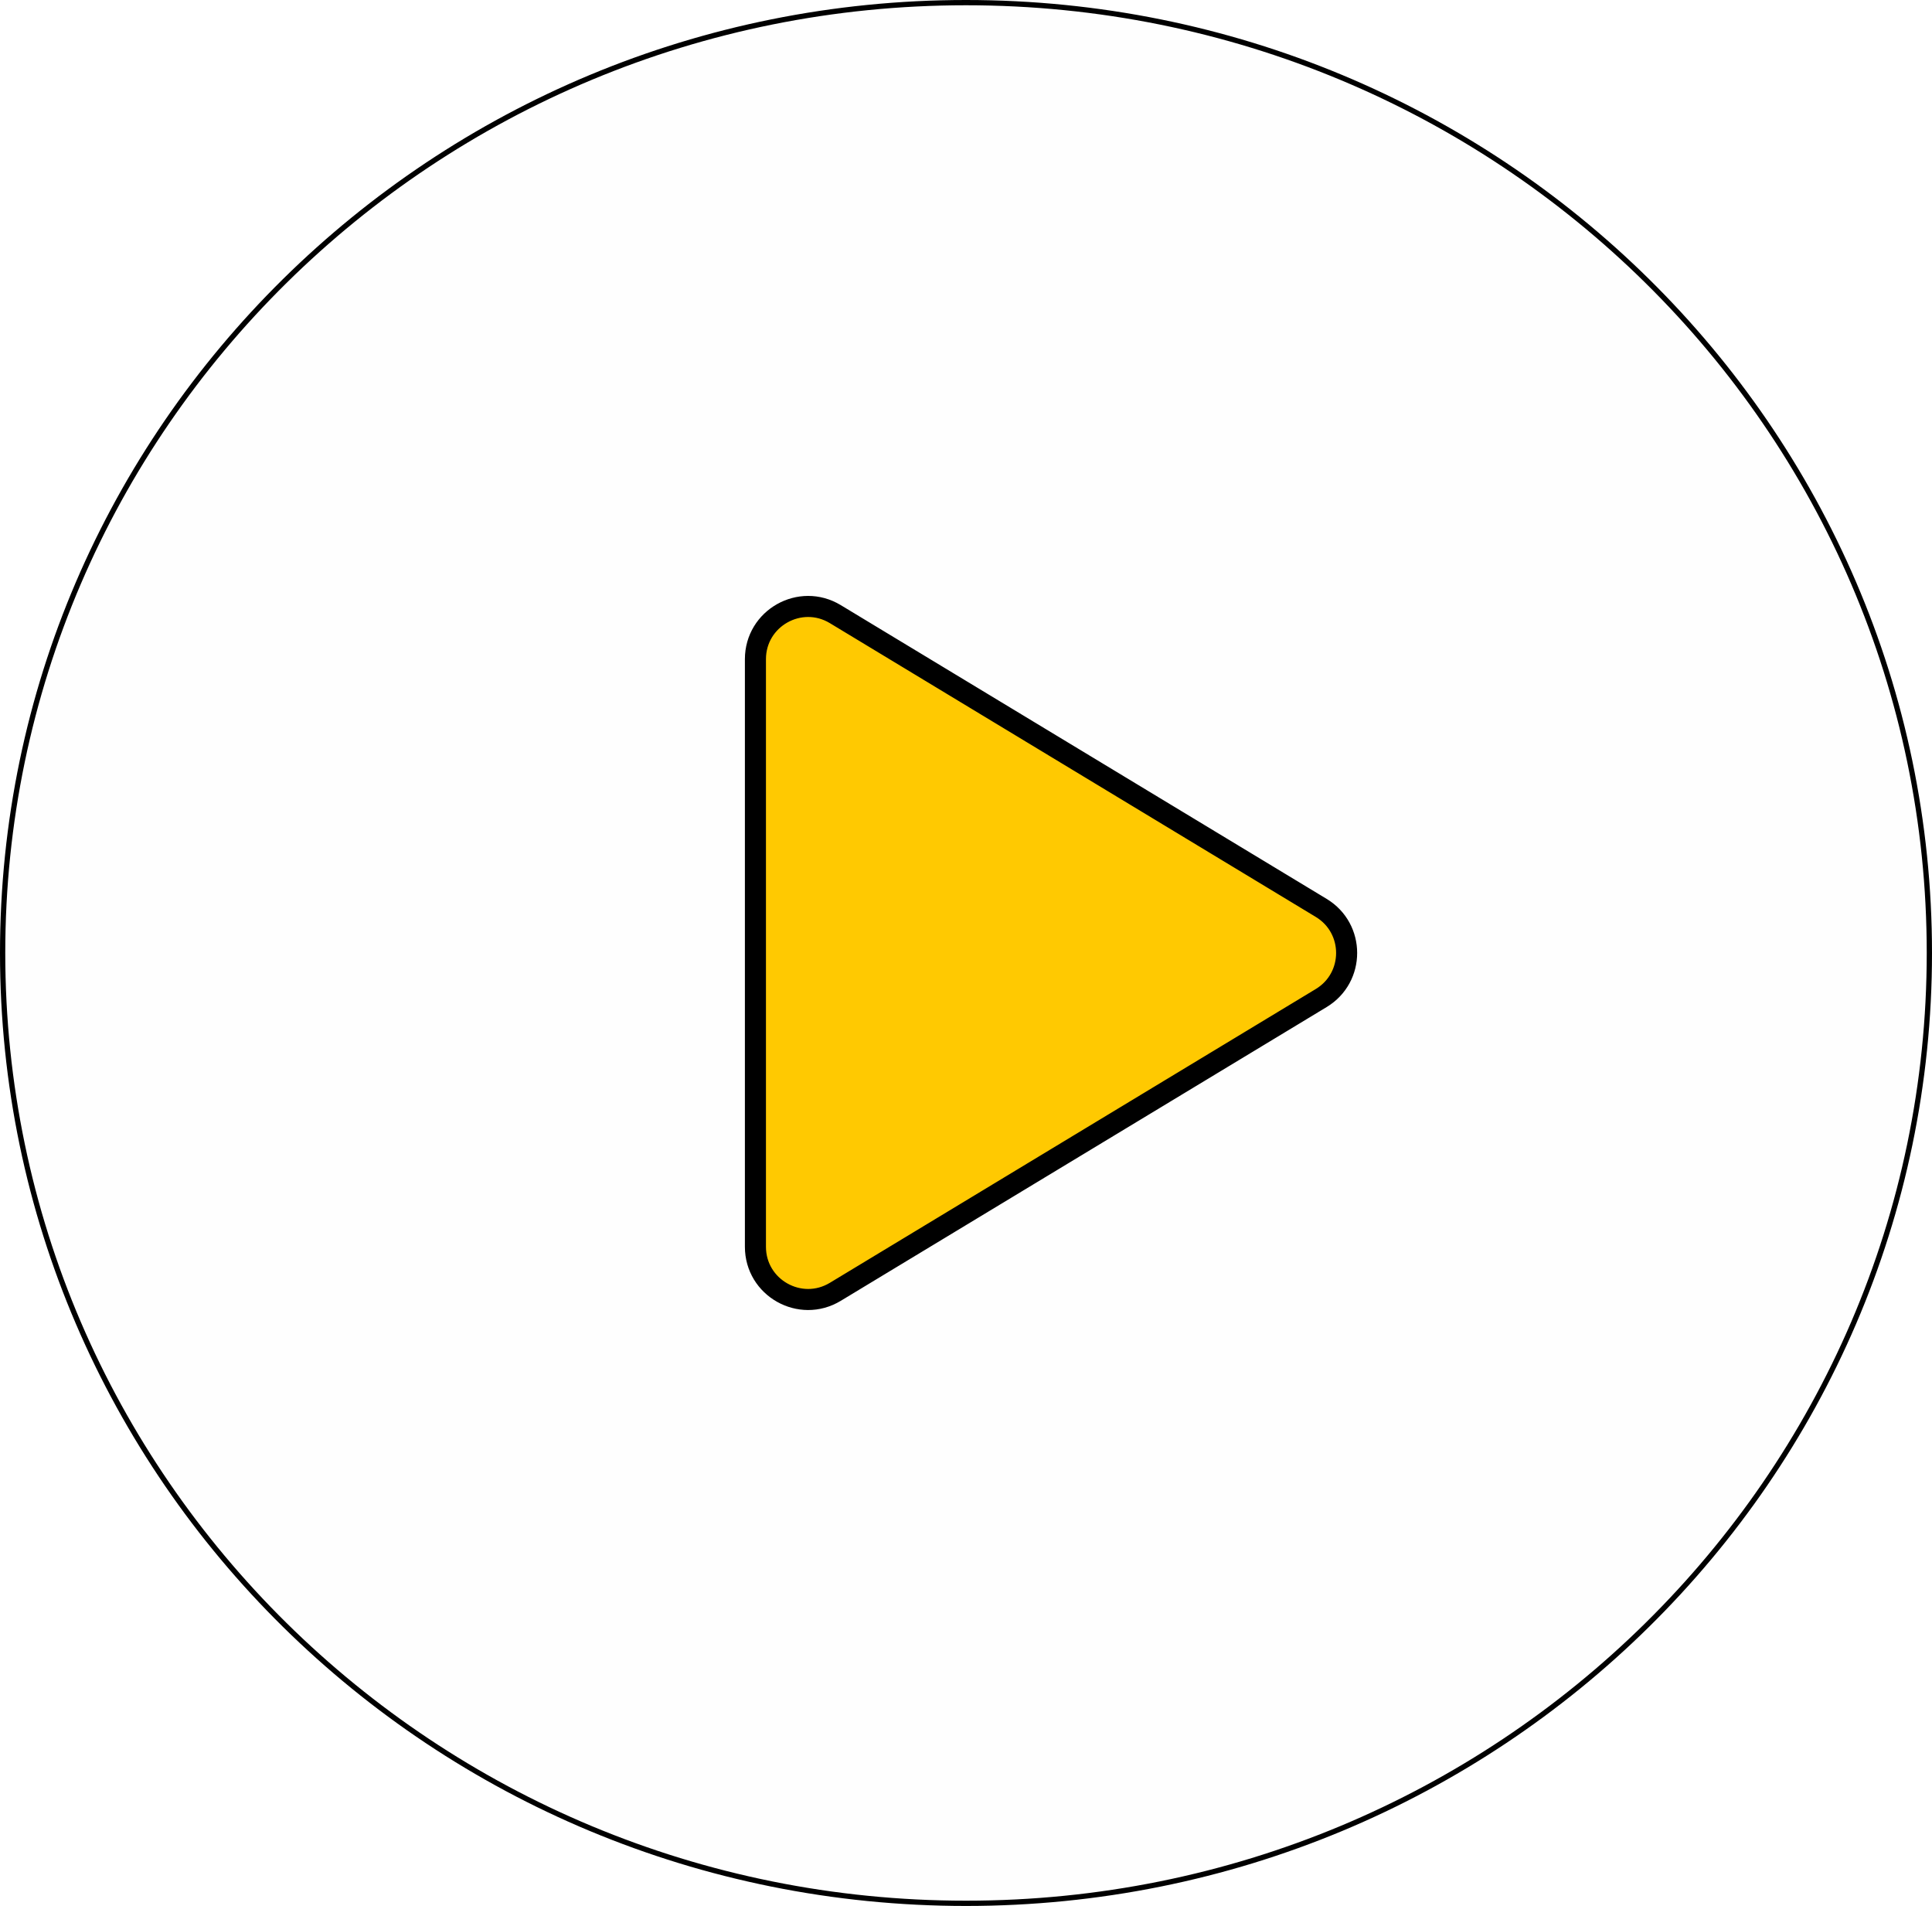 <svg width="367" height="362" viewBox="0 0 367 362" fill="none" xmlns="http://www.w3.org/2000/svg">
<path d="M366.5 181C366.5 280.681 284.575 361.5 183.5 361.5C82.425 361.5 0.5 280.681 0.5 181C0.5 81.319 82.425 0.5 183.5 0.5C284.575 0.5 366.5 81.319 366.5 181Z" fill="#C4C4C4" fill-opacity="0.01" stroke="black"/>
<path d="M250.978 189.558L158.673 245.358C152.009 249.386 143.5 244.588 143.5 236.8V125.2C143.5 117.412 152.009 112.614 158.673 116.642L250.978 172.442C257.413 176.333 257.413 185.667 250.978 189.558Z" fill="#FFC901" stroke="black" stroke-width="4"/>
</svg>
